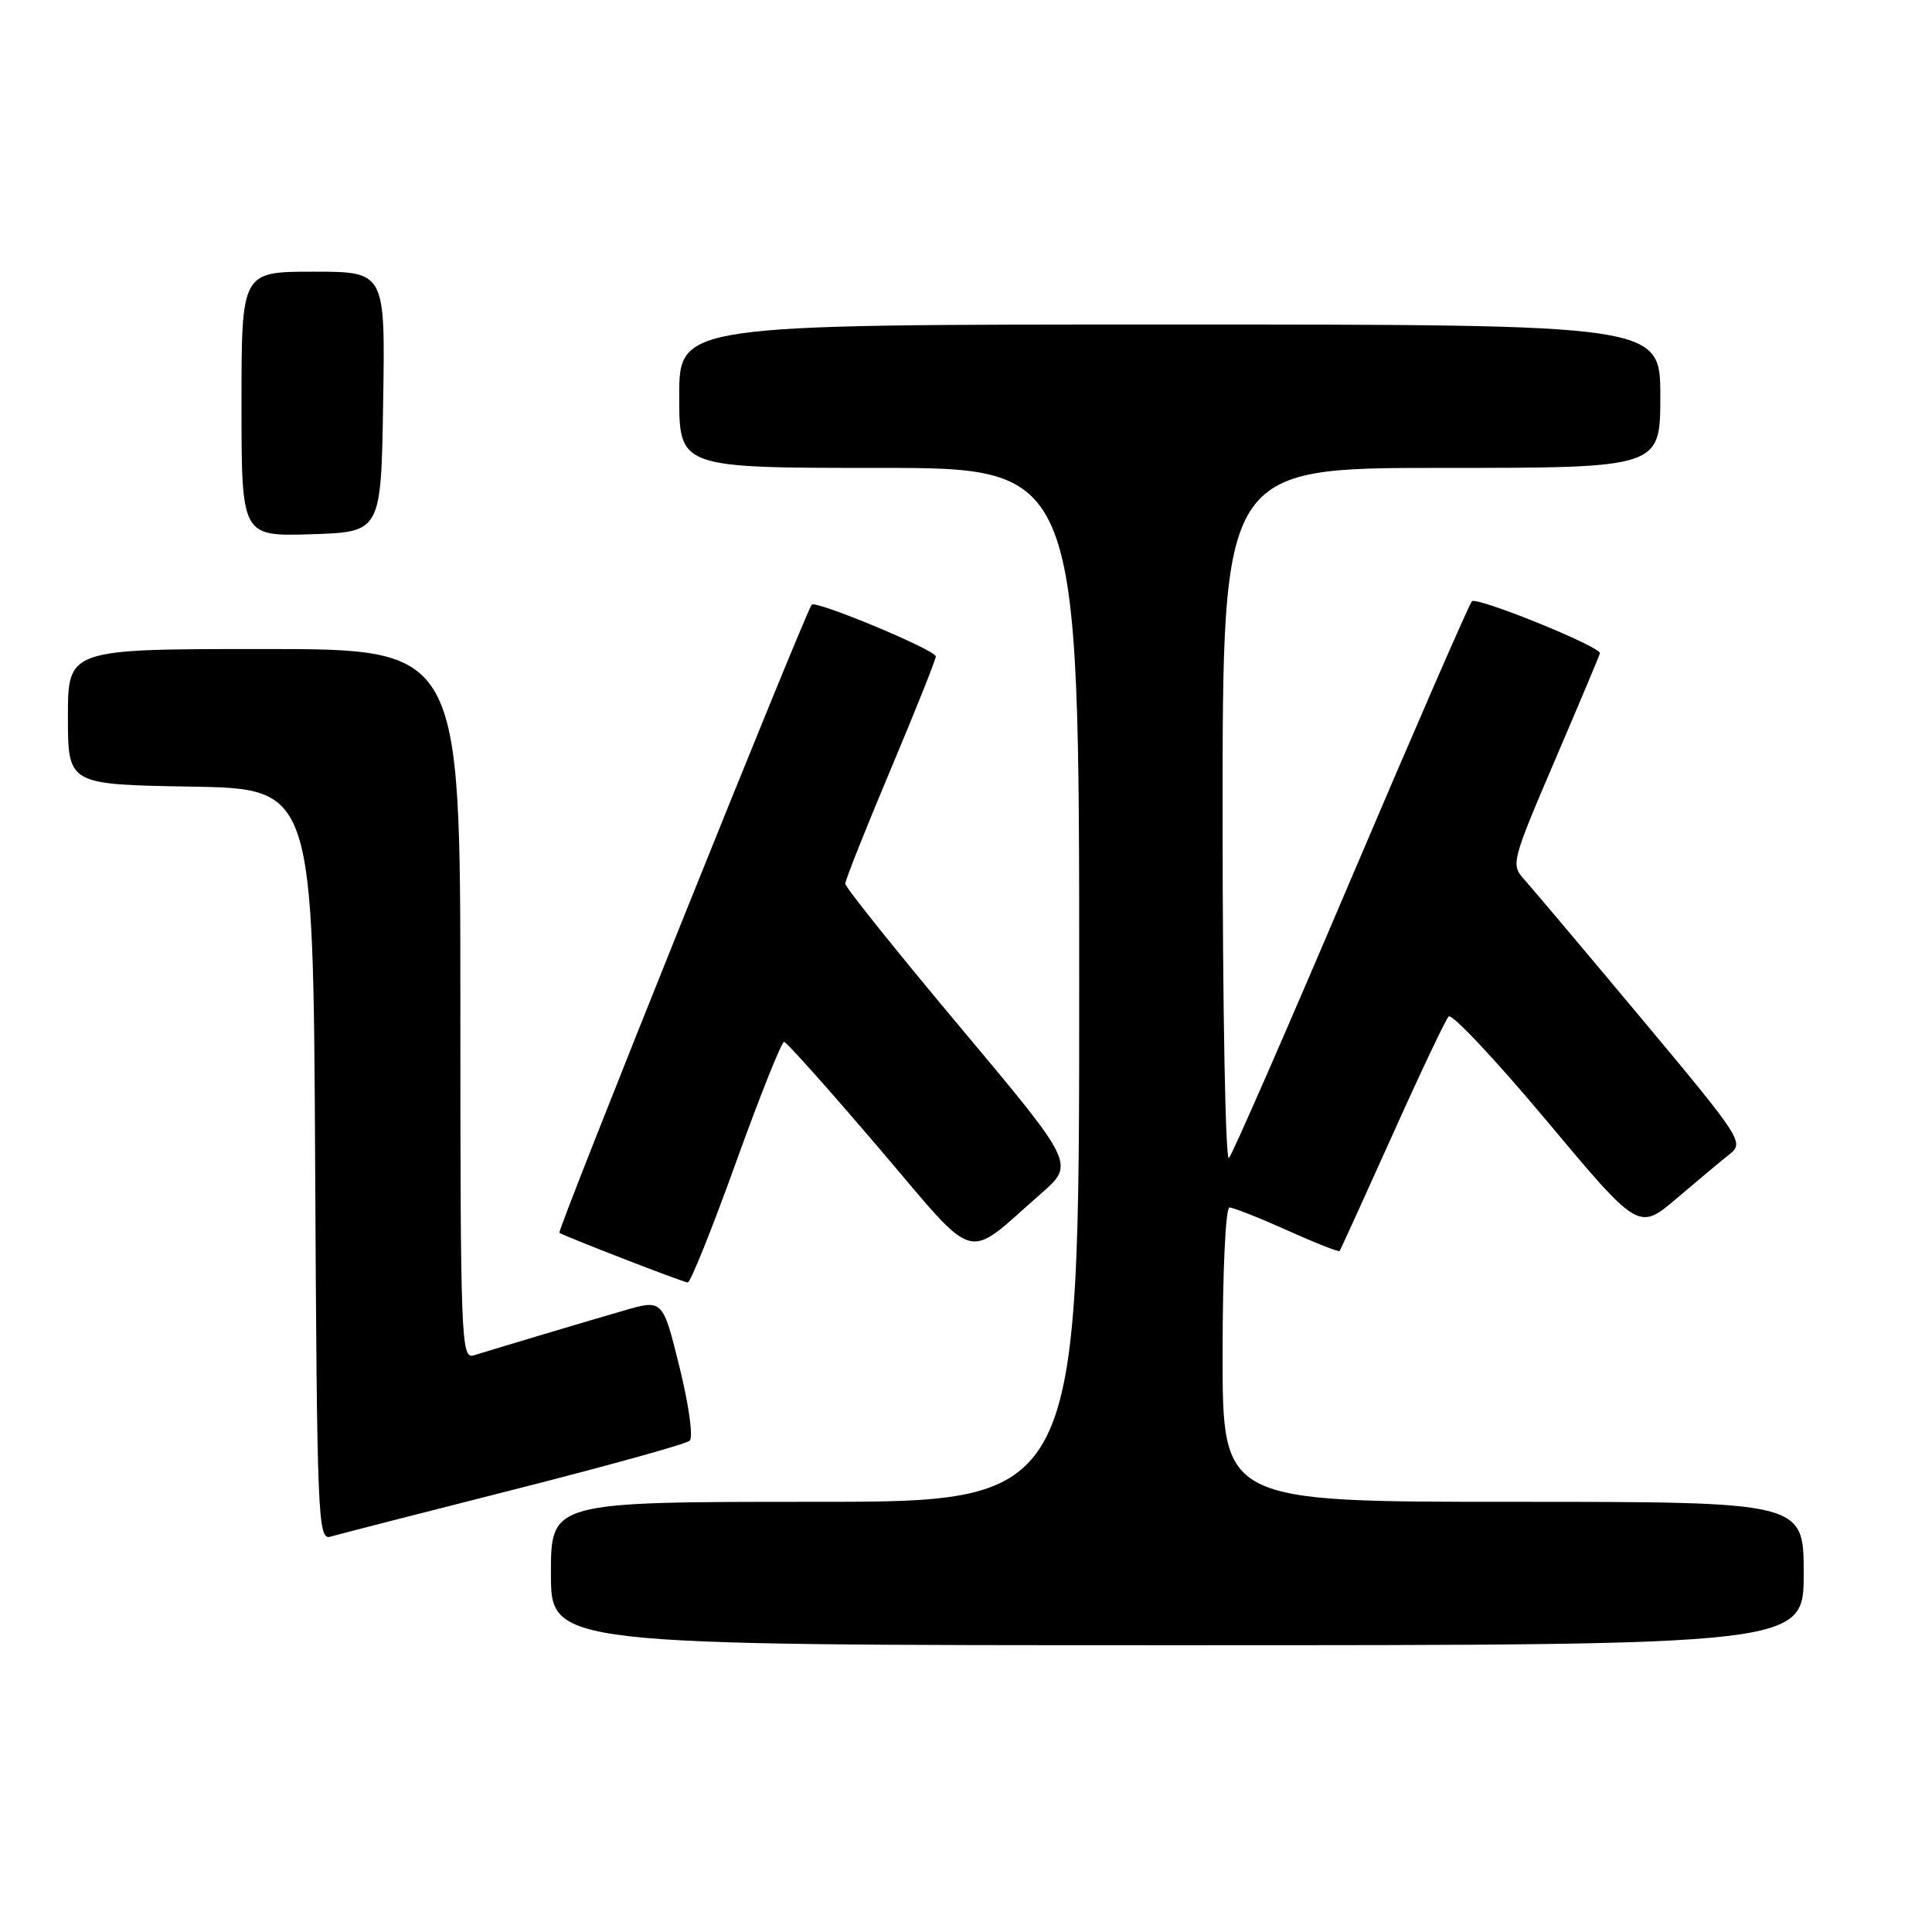 <?xml version="1.0" encoding="UTF-8" standalone="no"?>
<!DOCTYPE svg PUBLIC "-//W3C//DTD SVG 1.1//EN" "http://www.w3.org/Graphics/SVG/1.1/DTD/svg11.dtd" >
<svg xmlns="http://www.w3.org/2000/svg" xmlns:xlink="http://www.w3.org/1999/xlink" version="1.1" viewBox="0 0 256 256">
 <g >
 <path fill="currentColor"
d=" M 239.00 208.50 C 239.00 199.00 239.00 199.00 200.50 199.00 C 162.00 199.00 162.00 199.00 162.00 179.50 C 162.00 168.50 162.40 160.00 162.91 160.00 C 163.41 160.00 166.85 161.36 170.55 163.02 C 174.26 164.69 177.39 165.92 177.50 165.77 C 177.62 165.62 180.75 158.75 184.46 150.50 C 188.16 142.25 191.53 135.14 191.95 134.69 C 192.37 134.25 198.20 140.46 204.92 148.48 C 217.13 163.08 217.13 163.08 222.17 158.79 C 224.94 156.43 228.10 153.79 229.20 152.92 C 231.13 151.40 230.76 150.83 217.47 134.92 C 209.92 125.89 202.93 117.60 201.94 116.50 C 200.19 114.56 200.31 114.11 206.07 100.66 C 209.33 93.05 212.00 86.70 212.00 86.55 C 212.00 85.64 195.62 79.00 195.03 79.68 C 194.64 80.13 187.42 96.70 179.00 116.50 C 170.58 136.30 163.31 152.93 162.84 153.45 C 162.38 153.97 162.00 133.61 162.00 108.20 C 162.00 62.00 162.00 62.00 191.00 62.00 C 220.00 62.00 220.00 62.00 220.00 52.50 C 220.00 43.00 220.00 43.00 155.00 43.00 C 90.00 43.00 90.00 43.00 90.00 52.50 C 90.00 62.00 90.00 62.00 116.50 62.00 C 143.00 62.00 143.00 62.00 143.00 130.50 C 143.00 199.00 143.00 199.00 108.00 199.00 C 73.00 199.00 73.00 199.00 73.00 208.50 C 73.00 218.00 73.00 218.00 156.00 218.00 C 239.00 218.00 239.00 218.00 239.00 208.50 Z  M 68.00 197.40 C 80.38 194.26 90.90 191.34 91.38 190.91 C 91.88 190.48 91.29 186.22 90.04 181.15 C 87.82 172.16 87.82 172.16 82.66 173.66 C 77.94 175.02 67.00 178.29 62.75 179.60 C 61.10 180.10 61.00 177.43 61.00 133.07 C 61.00 86.00 61.00 86.00 35.00 86.00 C 9.00 86.00 9.00 86.00 9.00 94.98 C 9.00 103.95 9.00 103.95 25.25 104.23 C 41.50 104.50 41.50 104.50 41.76 154.31 C 42.00 201.11 42.12 204.10 43.76 203.62 C 44.72 203.34 55.62 200.54 68.00 197.40 Z  M 97.53 154.00 C 100.70 145.20 103.57 138.02 103.90 138.05 C 104.23 138.08 109.84 144.37 116.38 152.03 C 129.82 167.79 127.64 167.17 137.96 158.14 C 142.42 154.23 142.42 154.23 127.21 136.08 C 118.84 126.10 112.00 117.56 112.00 117.10 C 112.00 116.64 114.70 109.84 118.00 102.00 C 121.30 94.16 124.00 87.40 124.00 86.98 C 124.00 86.14 108.13 79.52 107.56 80.12 C 106.78 80.95 73.77 163.10 74.12 163.35 C 74.74 163.79 90.44 169.88 91.13 169.94 C 91.48 169.97 94.36 162.80 97.53 154.00 Z  M 50.77 53.25 C 51.05 36.00 51.05 36.00 41.52 36.00 C 32.00 36.00 32.00 36.00 32.00 53.54 C 32.00 71.08 32.00 71.08 41.25 70.79 C 50.50 70.50 50.50 70.50 50.77 53.25 Z "/>
</g>
</svg>